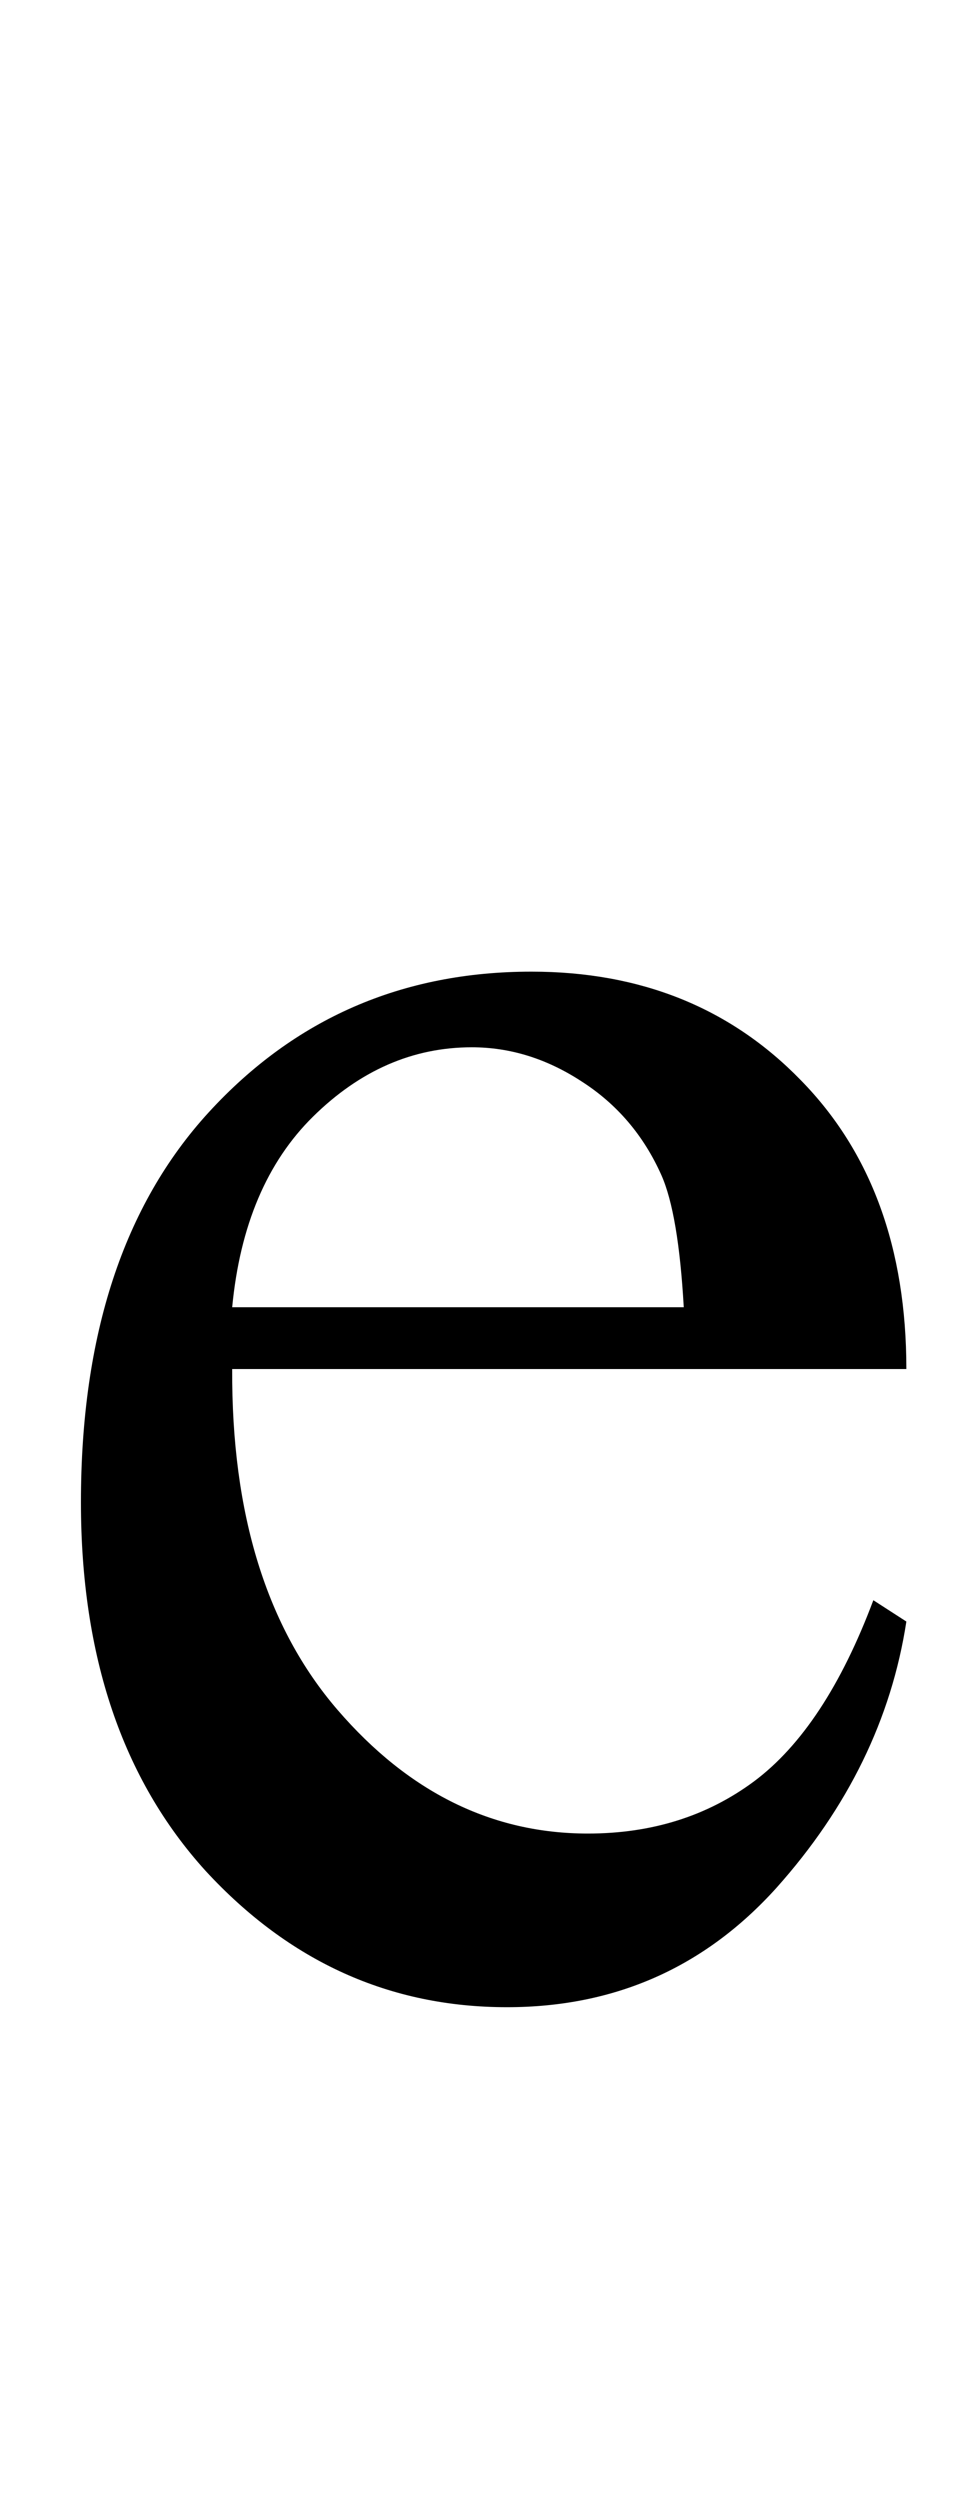 <svg width="43" height="110" viewBox="0 0 43 110" fill="none" xmlns="http://www.w3.org/2000/svg">
<path d="M10.219 60.234C10.188 66.609 11.734 71.609 14.859 75.234C17.984 78.859 21.656 80.672 25.875 80.672C28.688 80.672 31.125 79.906 33.188 78.375C35.281 76.812 37.031 74.156 38.438 70.406L39.891 71.344C39.234 75.625 37.328 79.531 34.172 83.062C31.016 86.562 27.062 88.312 22.312 88.312C17.156 88.312 12.734 86.312 9.047 82.312C5.391 78.281 3.562 72.875 3.562 66.094C3.562 58.75 5.438 53.031 9.188 48.938C12.969 44.812 17.703 42.75 23.391 42.75C28.203 42.75 32.156 44.344 35.25 47.531C38.344 50.688 39.891 54.922 39.891 60.234H10.219ZM10.219 57.516H30.094C29.938 54.766 29.609 52.828 29.109 51.703C28.328 49.953 27.156 48.578 25.594 47.578C24.062 46.578 22.453 46.078 20.766 46.078C18.172 46.078 15.844 47.094 13.781 49.125C11.75 51.125 10.562 53.922 10.219 57.516Z" fill="black"/>
</svg>
